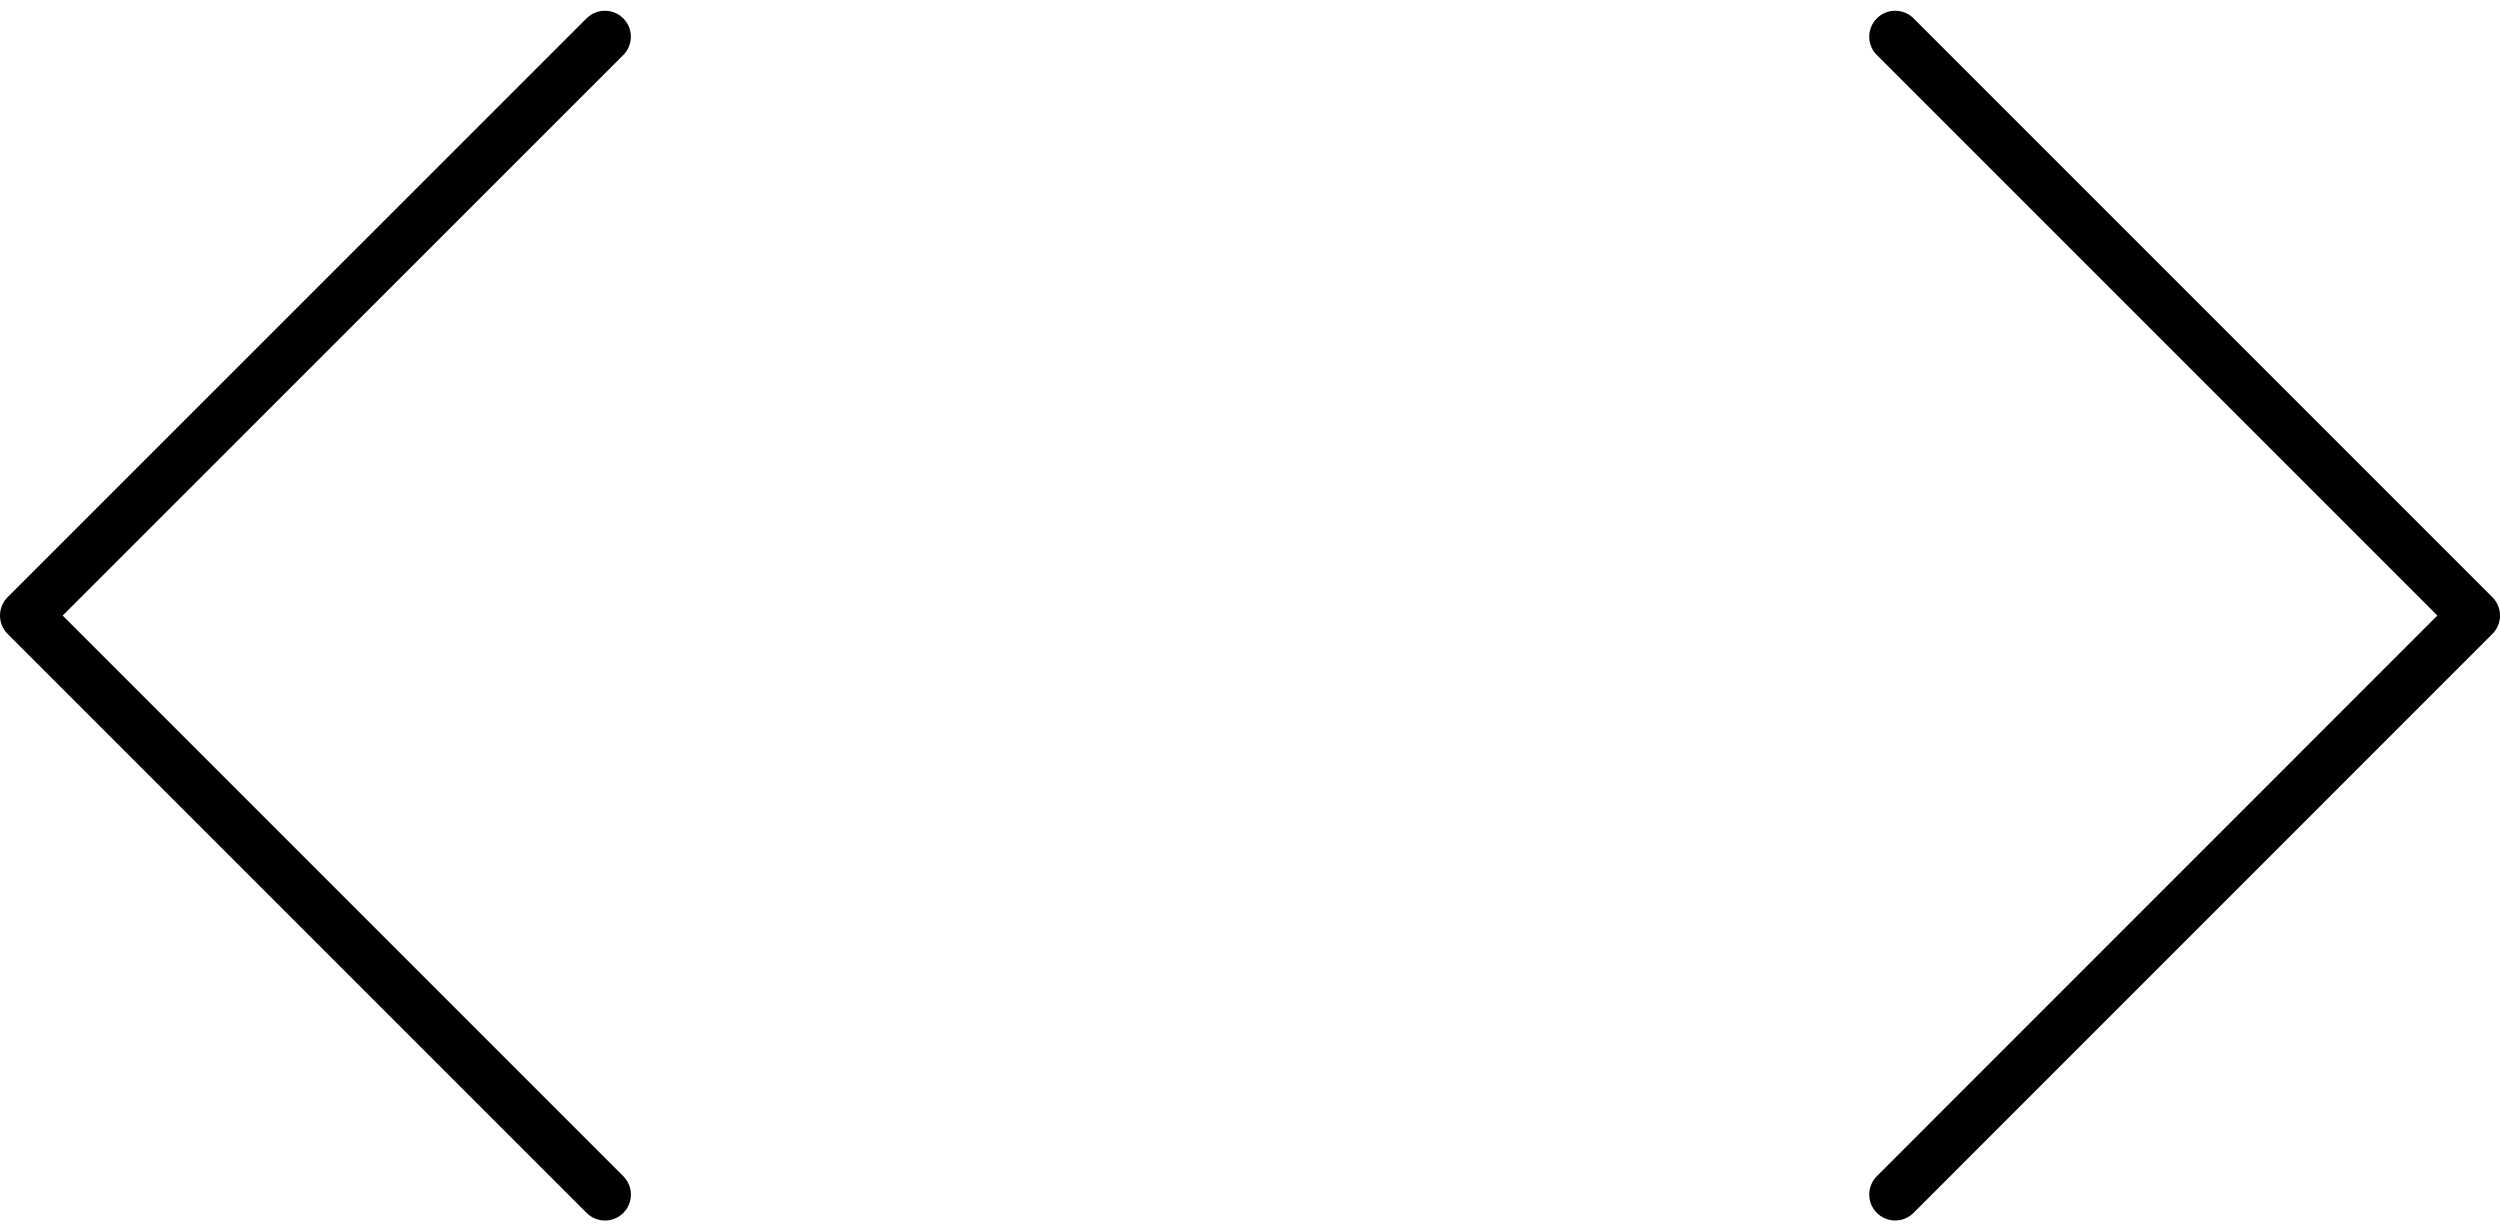 <svg xmlns="http://www.w3.org/2000/svg" width="48.172" height="23.725" viewBox="0 0 48.172 23.725"><defs><style>.a{fill:none;stroke:#000;stroke-linecap:round;stroke-linejoin:round;}</style></defs><g transform="translate(0.5 0.707)"><path class="a" d="M1269.157,6007.183,1258,5996.026l11.156-11.154" transform="translate(-1258 -5984.872)"/><path class="a" d="M1294.018,5984.872l11.154,11.154-11.154,11.156" transform="translate(-1258 -5984.872)"/></g></svg>